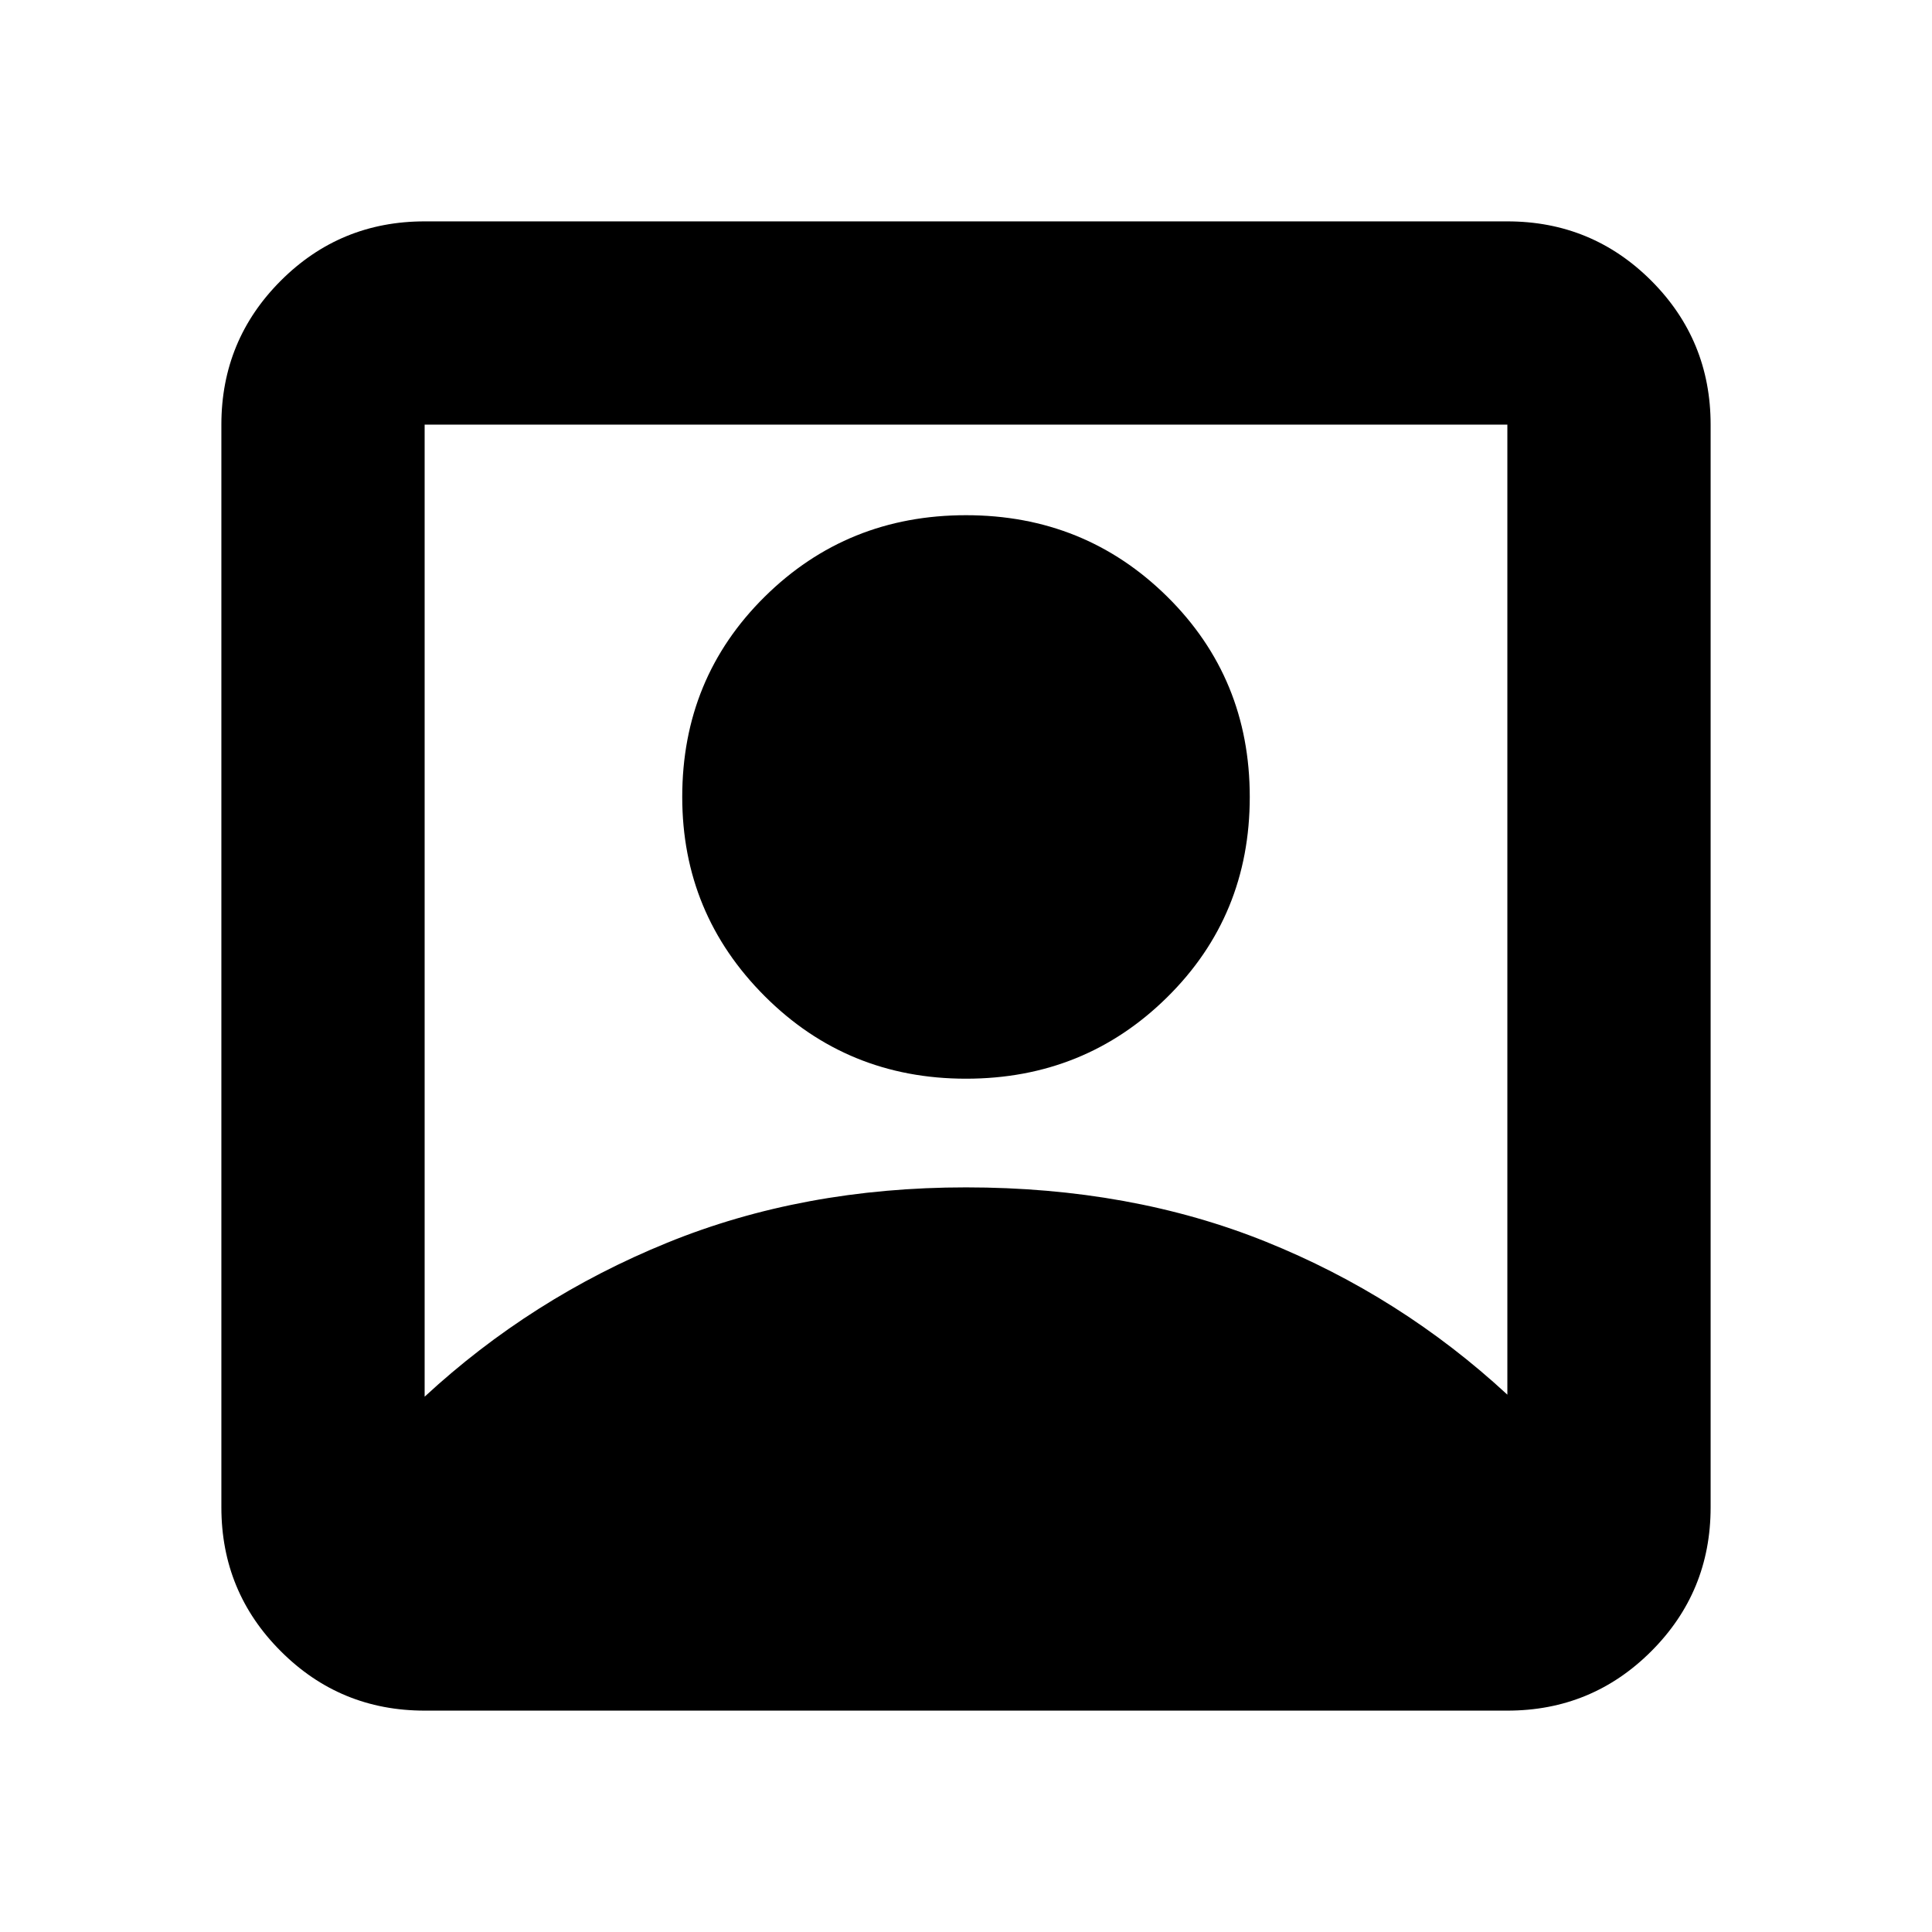 <svg xmlns="http://www.w3.org/2000/svg" height="24" width="24"><path d="M5.275 17.35q1.325-1.225 3.013-1.912Q9.975 14.75 12 14.75q2.05 0 3.725.675 1.675.675 3 1.9V5.275H5.275ZM12 13.4q-1.475 0-2.5-1.025T8.475 9.9q0-1.475 1.025-2.488Q10.525 6.4 12 6.4t2.5 1.012q1.025 1.013 1.025 2.488T14.5 12.387Q13.475 13.4 12 13.4Zm-6.725 7.85q-1.05 0-1.787-.738-.738-.737-.738-1.787V5.275q0-1.05.738-1.788.737-.737 1.787-.737h13.45q1.05 0 1.788.737.737.738.737 1.788v13.45q0 1.05-.737 1.787-.738.738-1.788.738Z"/></svg>